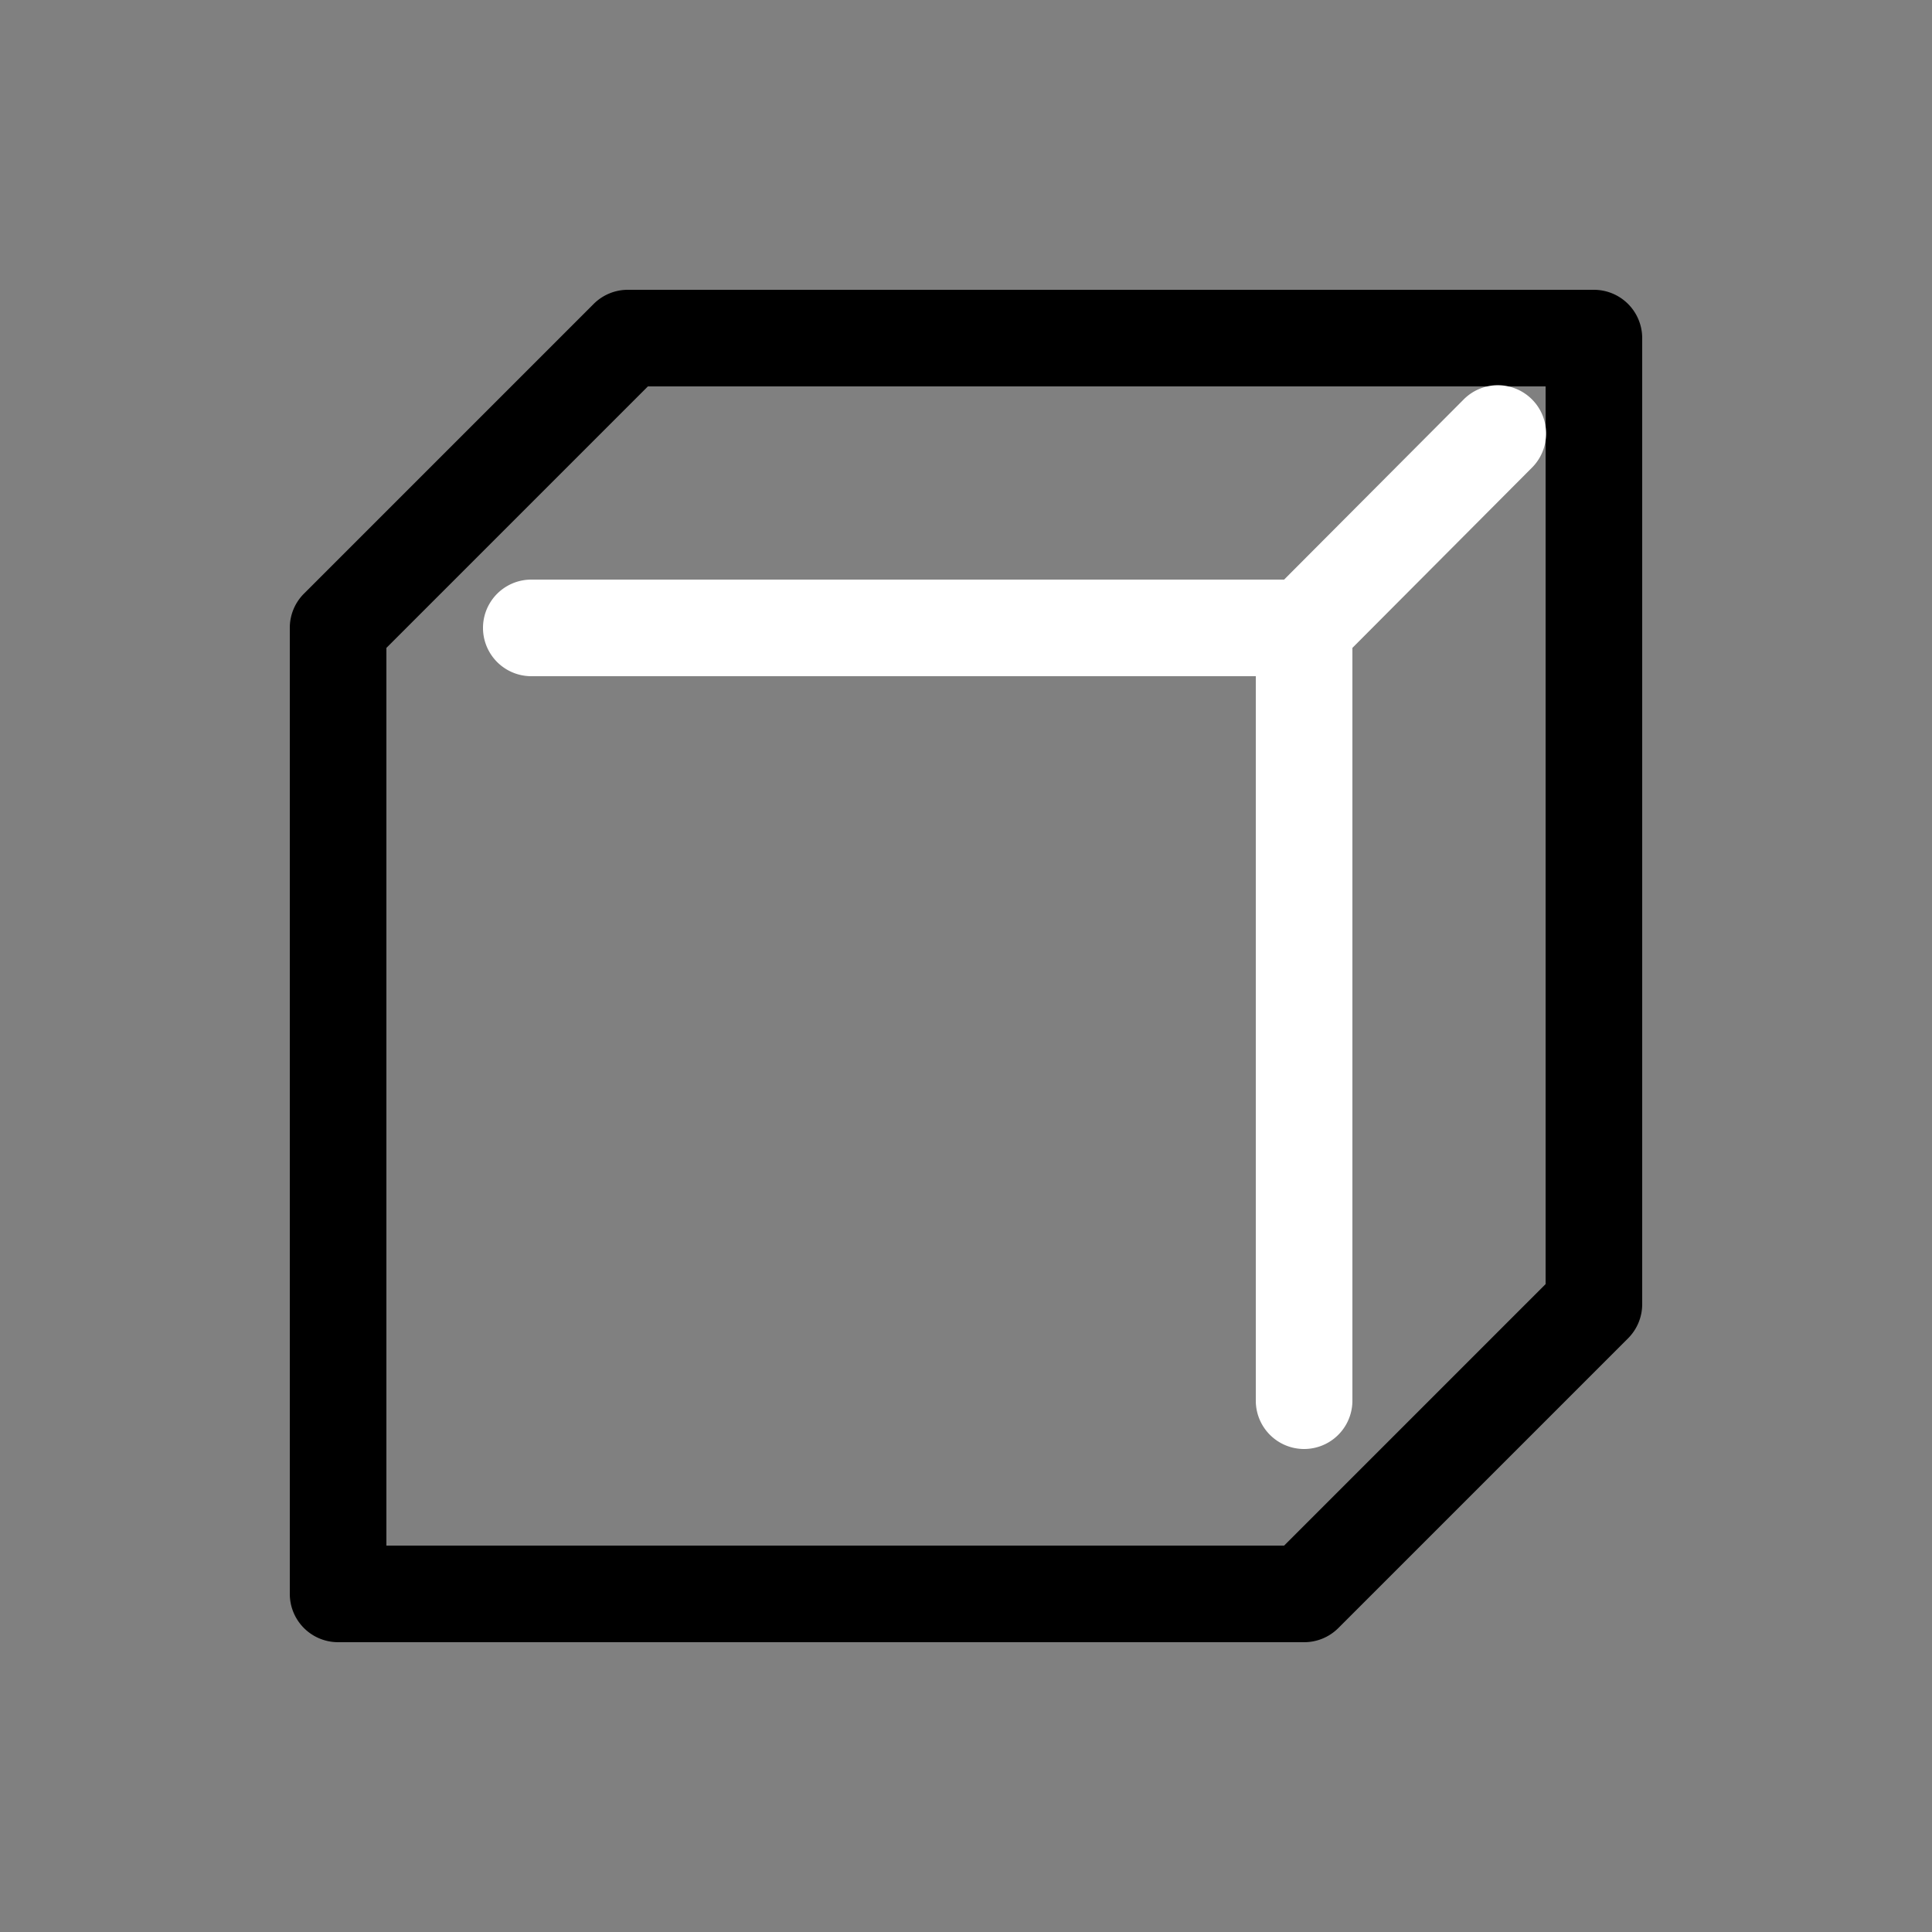 <svg height="64" width="64" viewBox="0 0 20 20"><rect x="0" y="0" width="20" height="20" fill="#808080" stroke="none"/><title>mat_cube</title><g fill="#000000" class="nc-icon-wrapper"><g transform="translate(0 0)"><path d="M6.5 3a.5.5 0 0 0-.354.146l-3 3A.5.5 0 0 0 3 6.5v10a.5.5 0 0 0 .5.5h10a.5.5 0 0 0 .354-.146l3-3A.5.5 0 0 0 17 13.5v-10a.5.5 0 0 0-.5-.5zm.207 1H16v9.293L13.293 16H4V6.707z" data-color="color-2"></path><path d="M15.49 3.988a.5.5 0 0 0-.344.153L13.293 6H5.5a.5.5 0 1 0 0 1H13v7.5a.5.5 0 1 0 1 0V6.707l1.854-1.861a.5.5 0 0 0-.364-.858z" fill="#ffffff"></path></g></g></svg>
